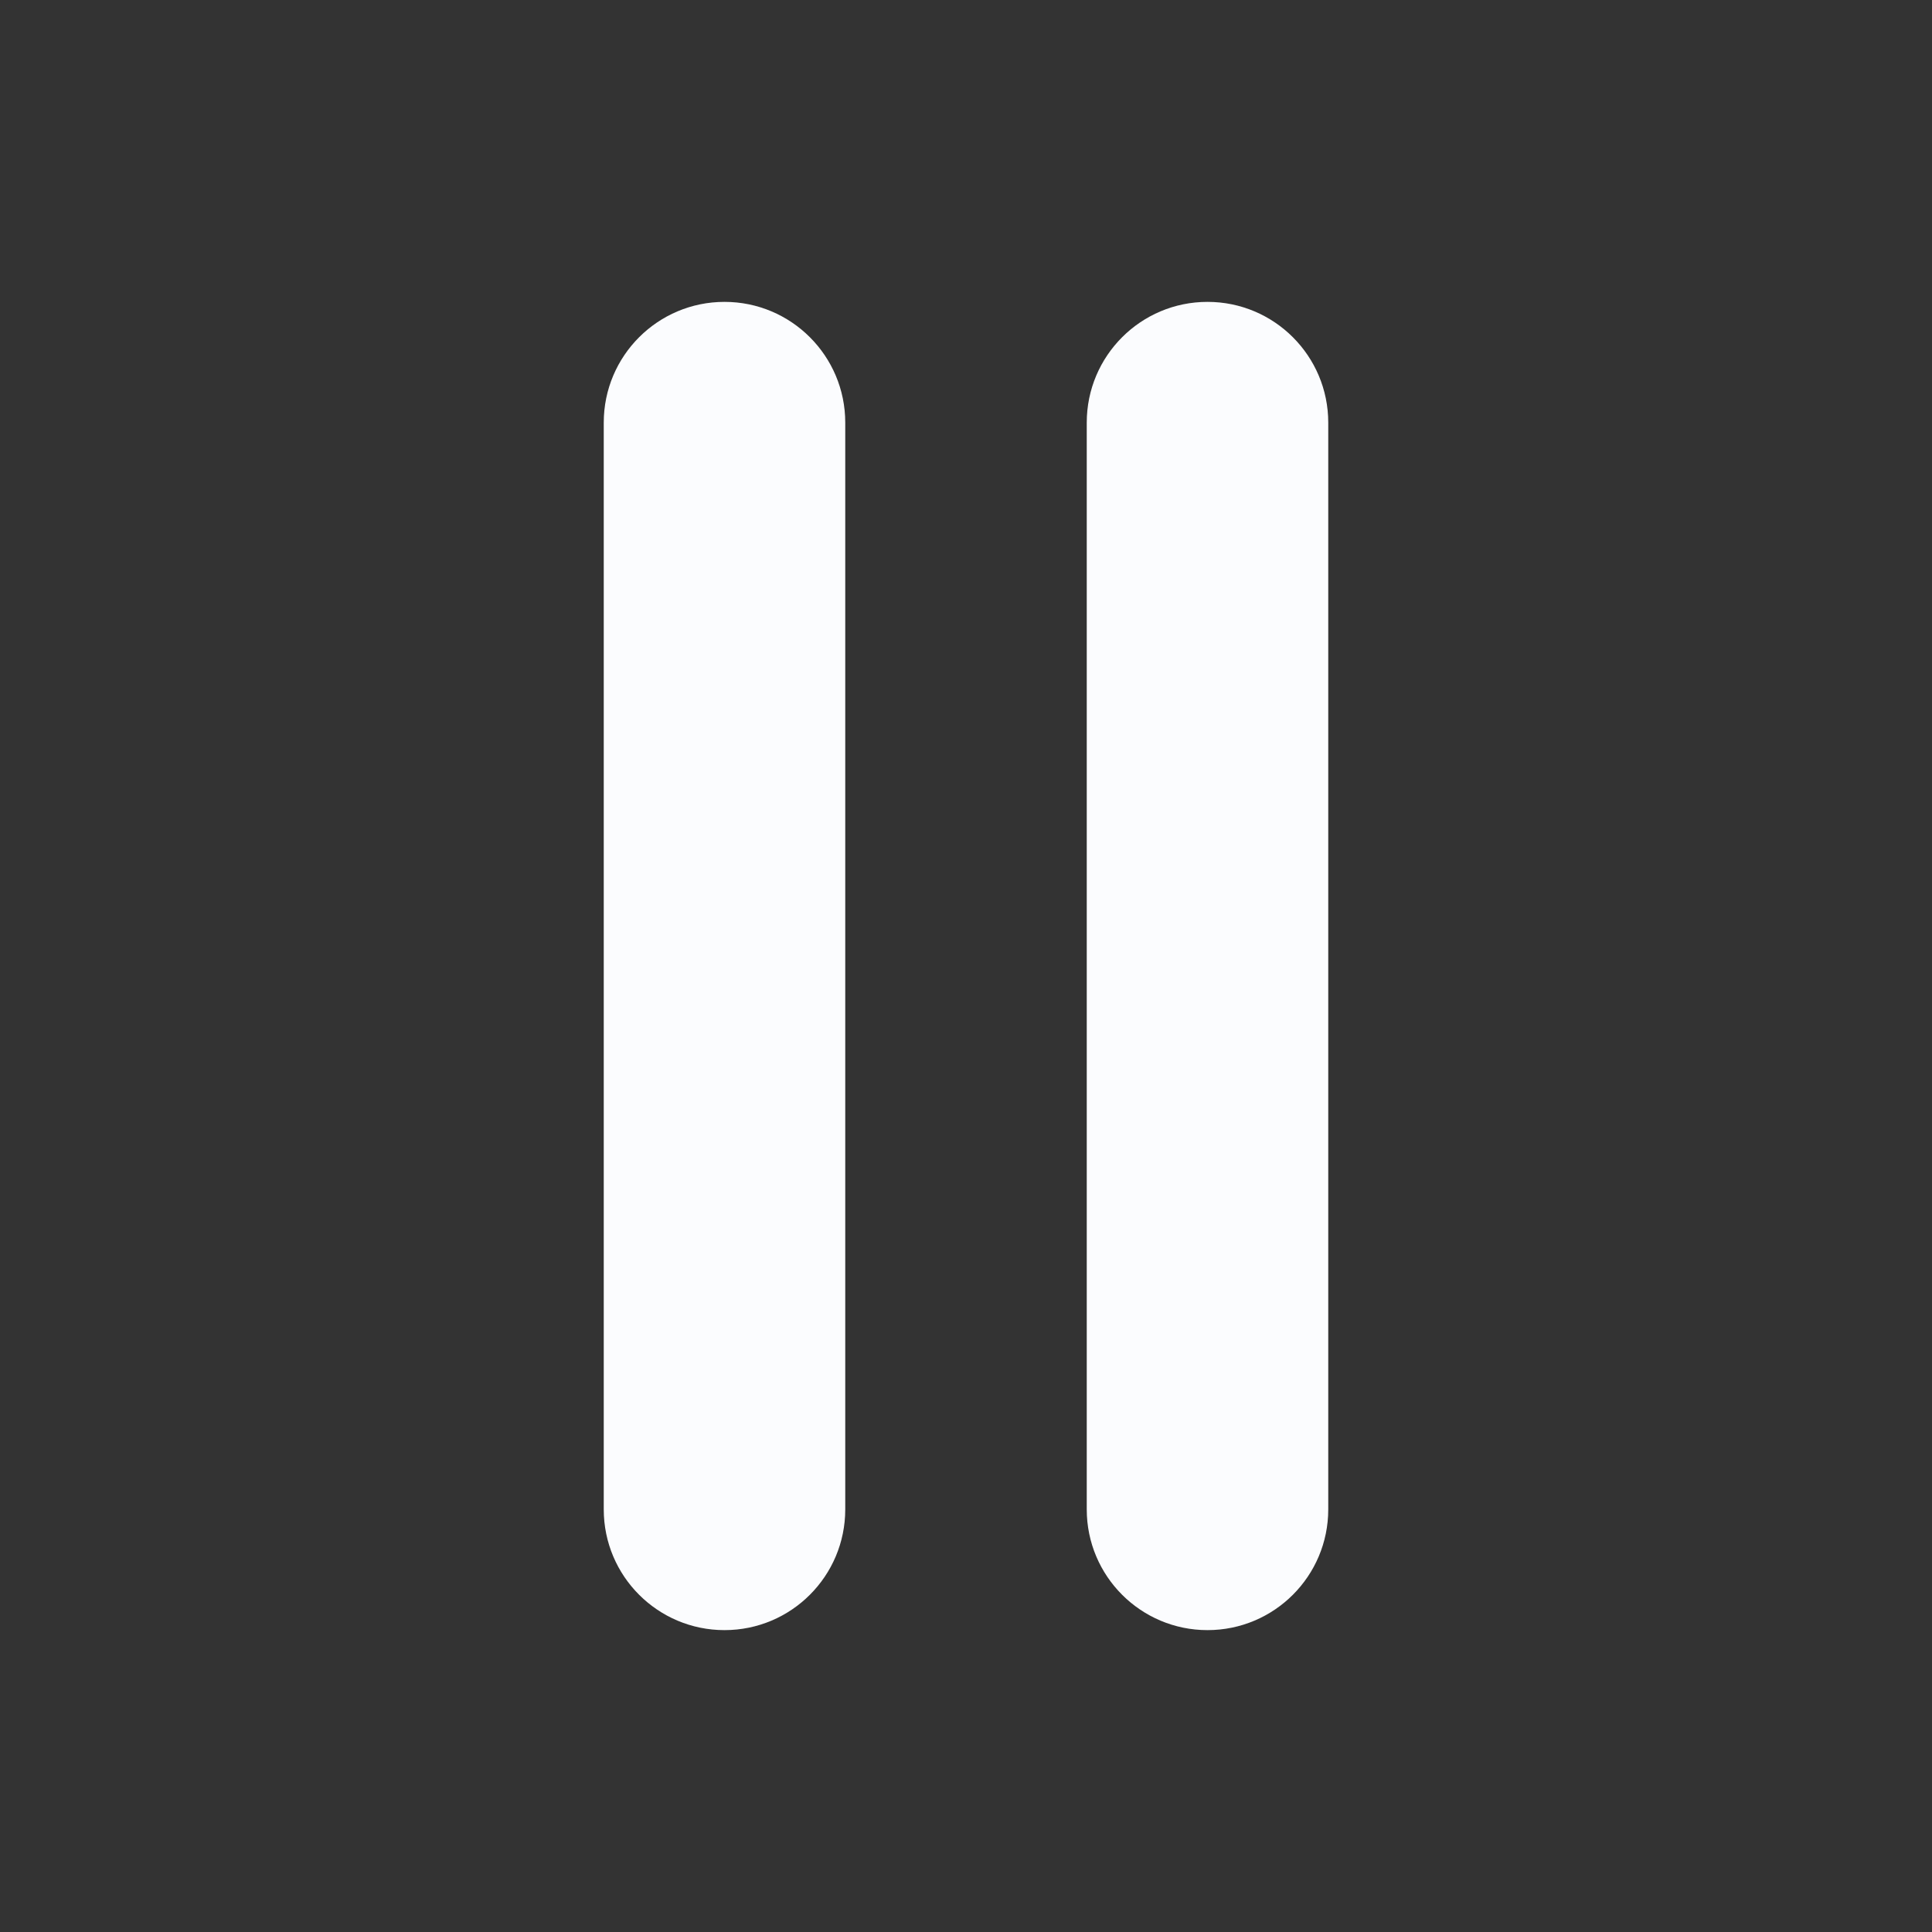 <?xml version="1.0" encoding="UTF-8"?>
<svg width="40px" height="40px" viewBox="0 0 40 40" version="1.1" xmlns="http://www.w3.org/2000/svg" xmlns:xlink="http://www.w3.org/1999/xlink">
    <rect x="0" y="0" width="40" height="40" fill="#333333" stroke="none"/>
    <title>01 通用/01 图标/32px/pause</title>
    <g id="V1.3" stroke="none" stroke-width="1" fill="none" fill-rule="evenodd">
        <g id="音视频小组件样式" transform="translate(-837, -866)" fill="#FBFCFE">
            <g id="01-通用/01-图标/32px/play" transform="translate(837, 866)">
                <path d="M25,6.25 C26.381,6.25 27.5,7.369 27.5,8.75 L27.5,31.25 C27.5,32.631 26.381,33.75 25,33.75 C23.619,33.75 22.5,32.631 22.5,31.25 L22.5,8.75 C22.5,7.369 23.619,6.25 25,6.25 Z M15,6.25 C16.381,6.25 17.5,7.369 17.5,8.75 L17.5,31.25 C17.5,32.631 16.381,33.75 15,33.75 C13.619,33.75 12.5,32.631 12.5,31.25 L12.5,8.75 C12.5,7.369 13.619,6.25 15,6.25 Z" id="形状"></path>
            </g>
        </g>
    </g>
</svg>